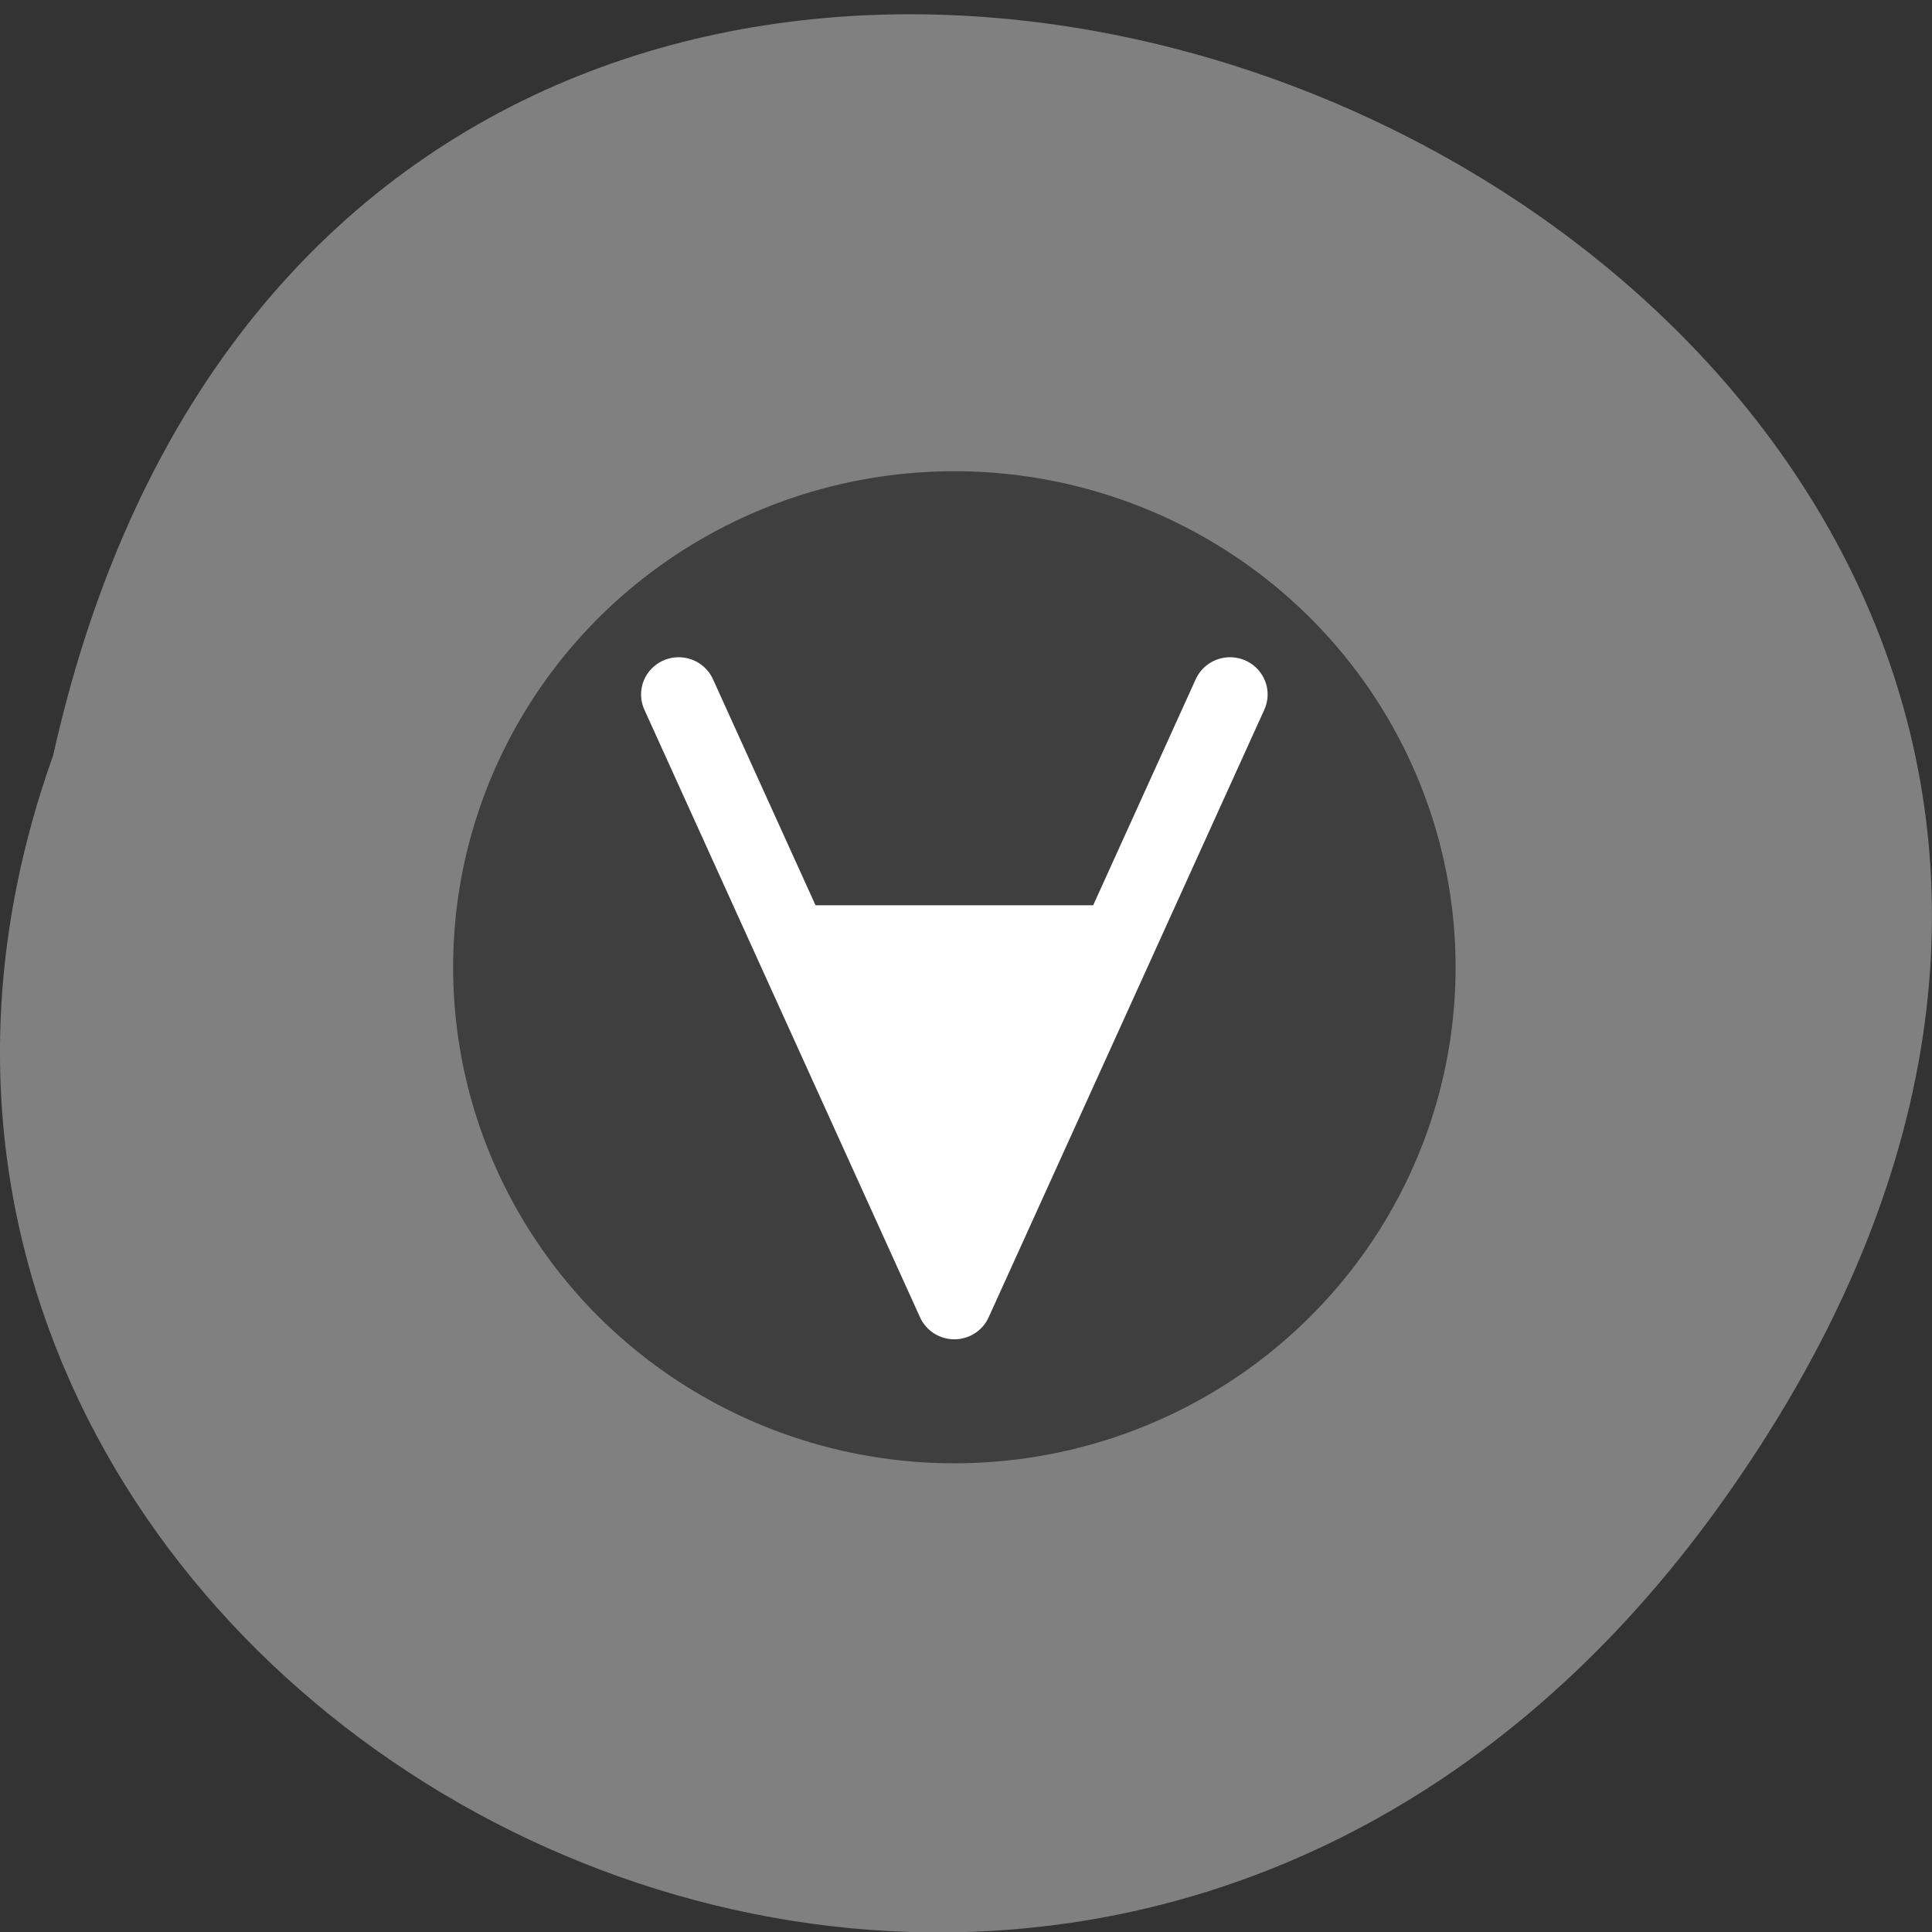 <svg xmlns="http://www.w3.org/2000/svg" viewBox="0 0 256 256"><rect x="0" y="0" width="256" height="256" fill="#333333" stroke="none"/><g fill="#808080" color="#000"><path d="M 205.08,1023.89 C 51.53,1143.02 -107.87,846.34 82.23,802.95 201.95,758.49 318.87,935.6 205.08,1023.89 z" transform="matrix(0 1 1 -0.107 -795.91 103.79)"/></g><g transform="matrix(8.302 0 0 8.216 60.04 62.44)"><circle r="8" cy="8" cx="8" fill="#3f3f3f"/><path d="M 3.6,3.6 8,13.4 12.4,3.6" fill="none" stroke="#fff" stroke-linejoin="round" stroke-linecap="round" stroke-width="1.2"/><path d="m 5.05 7 h 5.891 l -2.939 6.4 z" fill="#fff"/></g></svg>